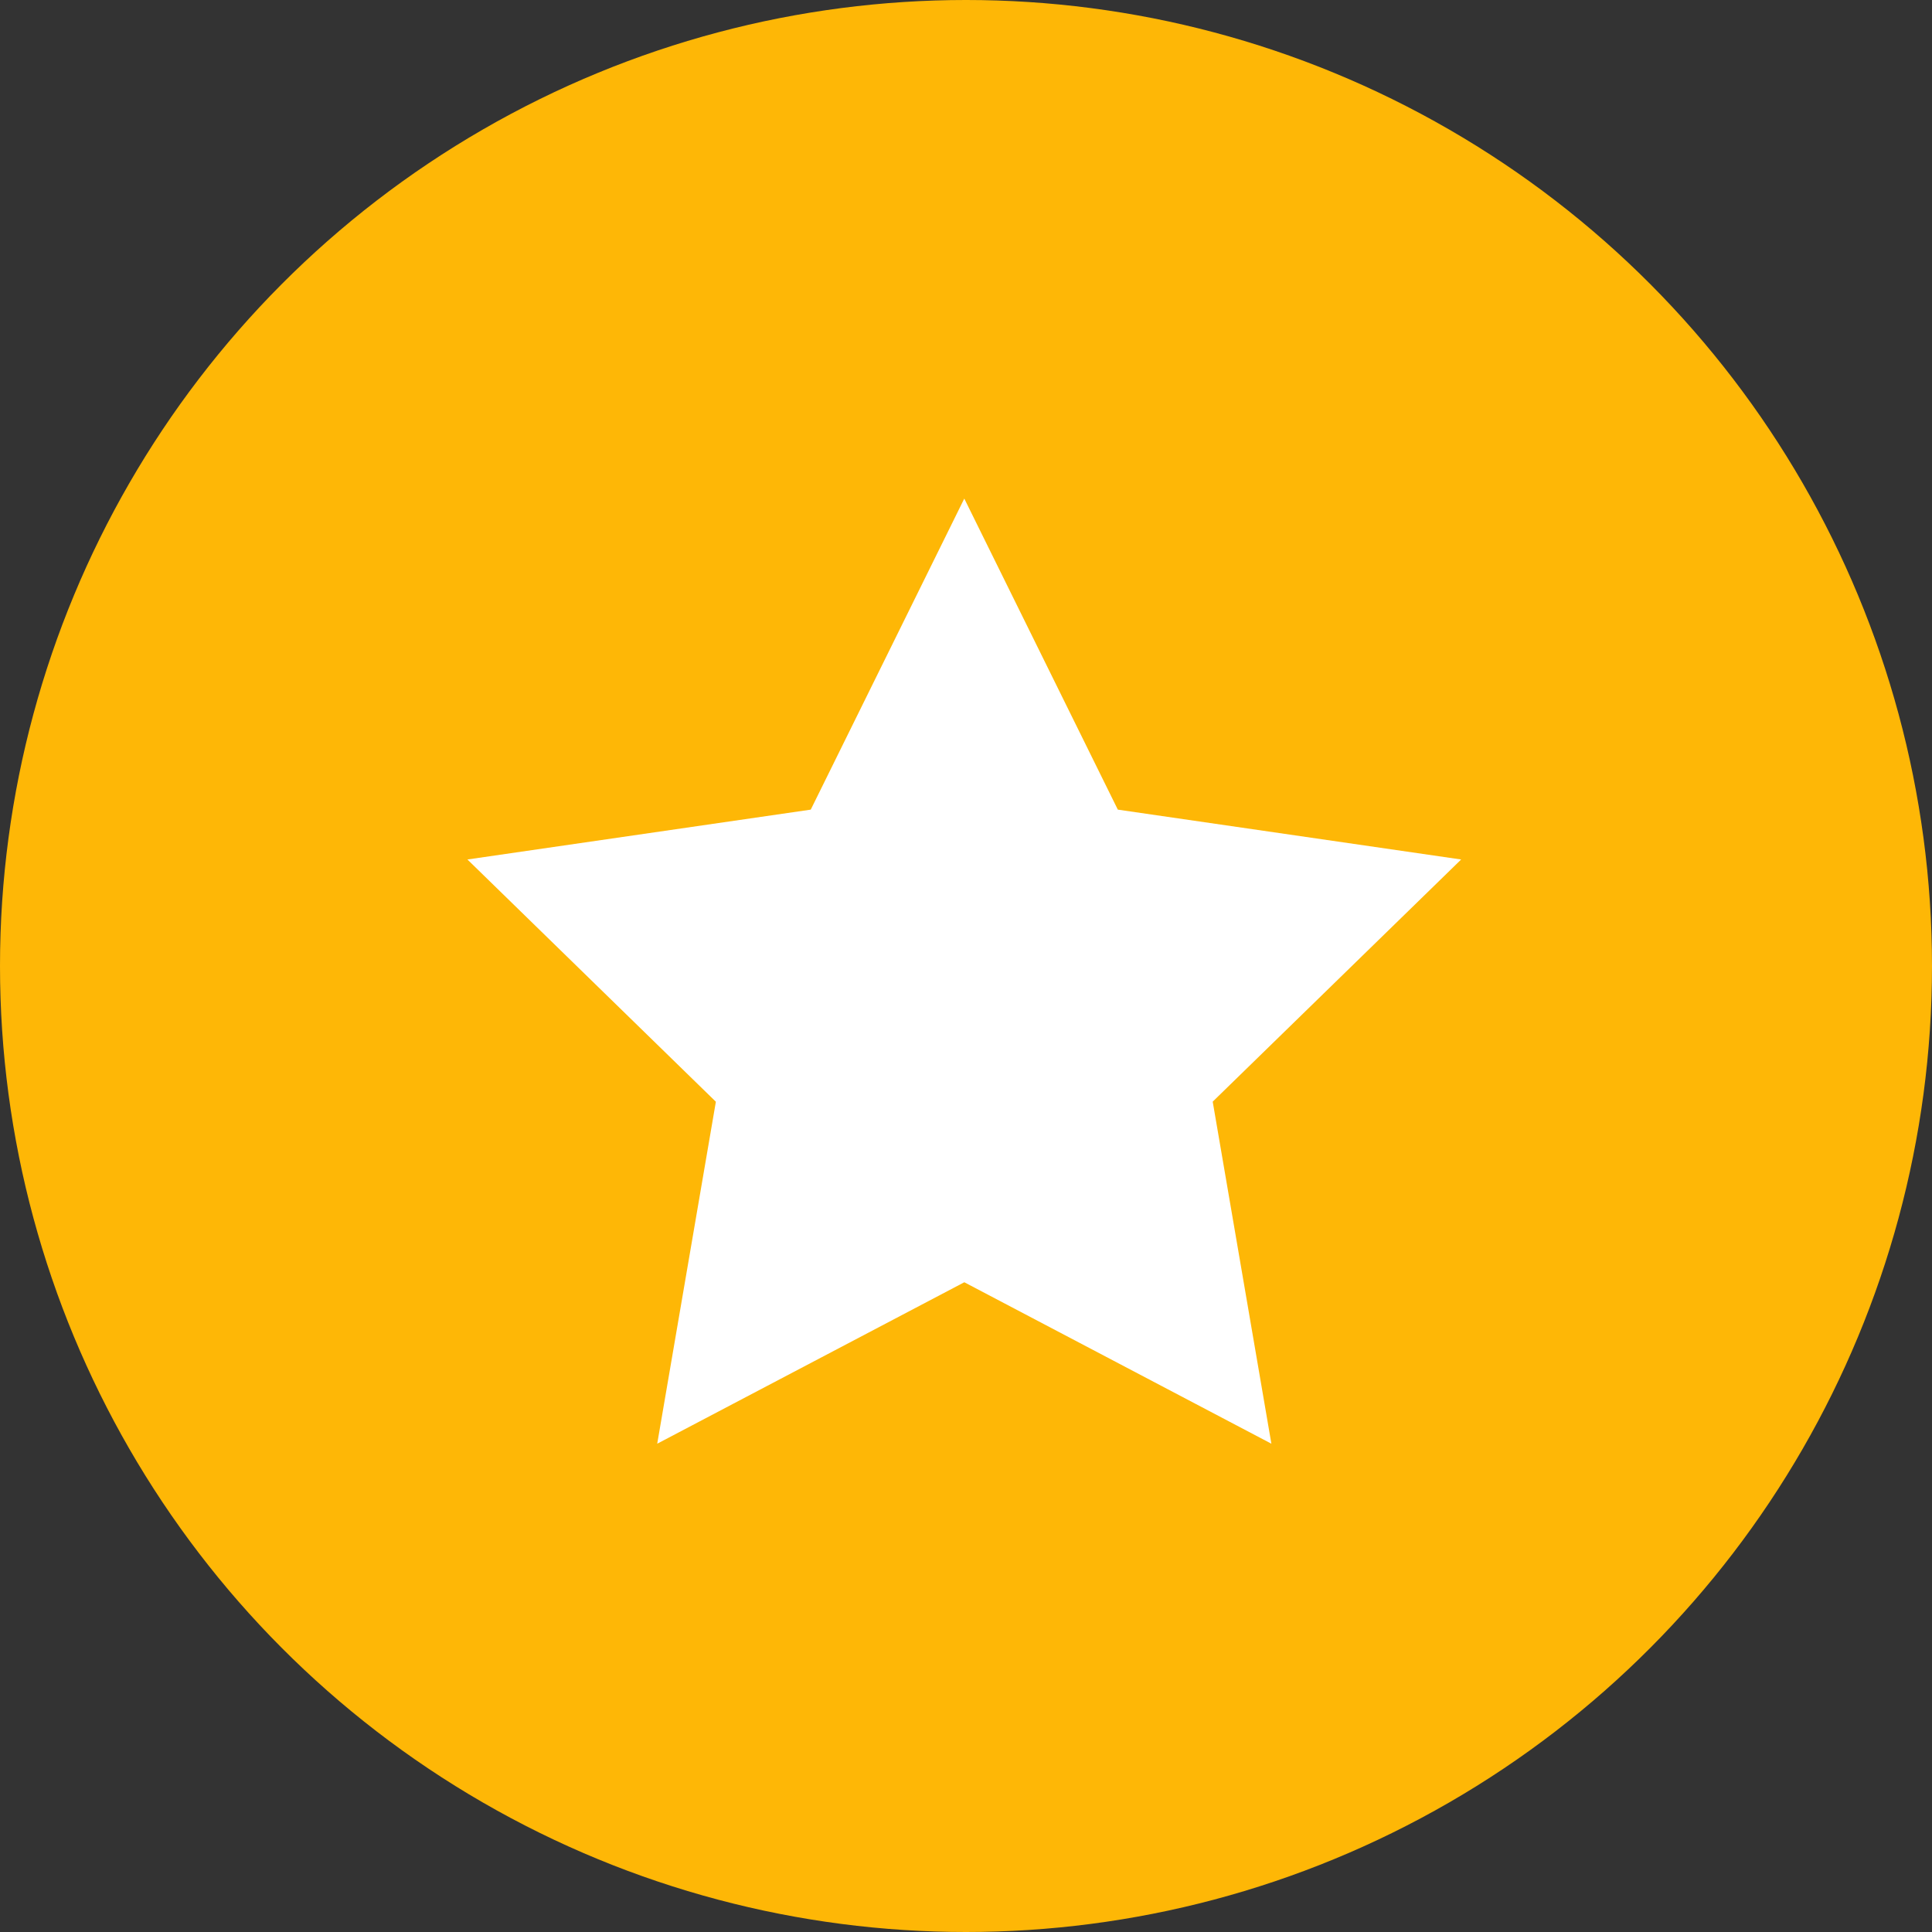 <svg xmlns="http://www.w3.org/2000/svg" width="62" height="62" viewBox="0 0 62 62">
  <rect x="0" y="0" width="62" height="62" fill="#333333" stroke="none"/>
  <g id="Group_22857" data-name="Group 22857" transform="translate(-80 -945)">
    <circle id="Ellipse_2246" data-name="Ellipse 2246" cx="31" cy="31" r="31" transform="translate(80 945)" fill="#feb706"/>
    <path id="star_4_" data-name="star (4)" d="M15.945,1.318,20.872,11.3,31.89,12.9l-7.973,7.771L25.8,31.648l-9.854-5.181L6.091,31.648,7.973,20.674,0,12.9l11.018-1.6Z" transform="translate(95 959.682)" fill="#fff"/>
  </g>
</svg>
